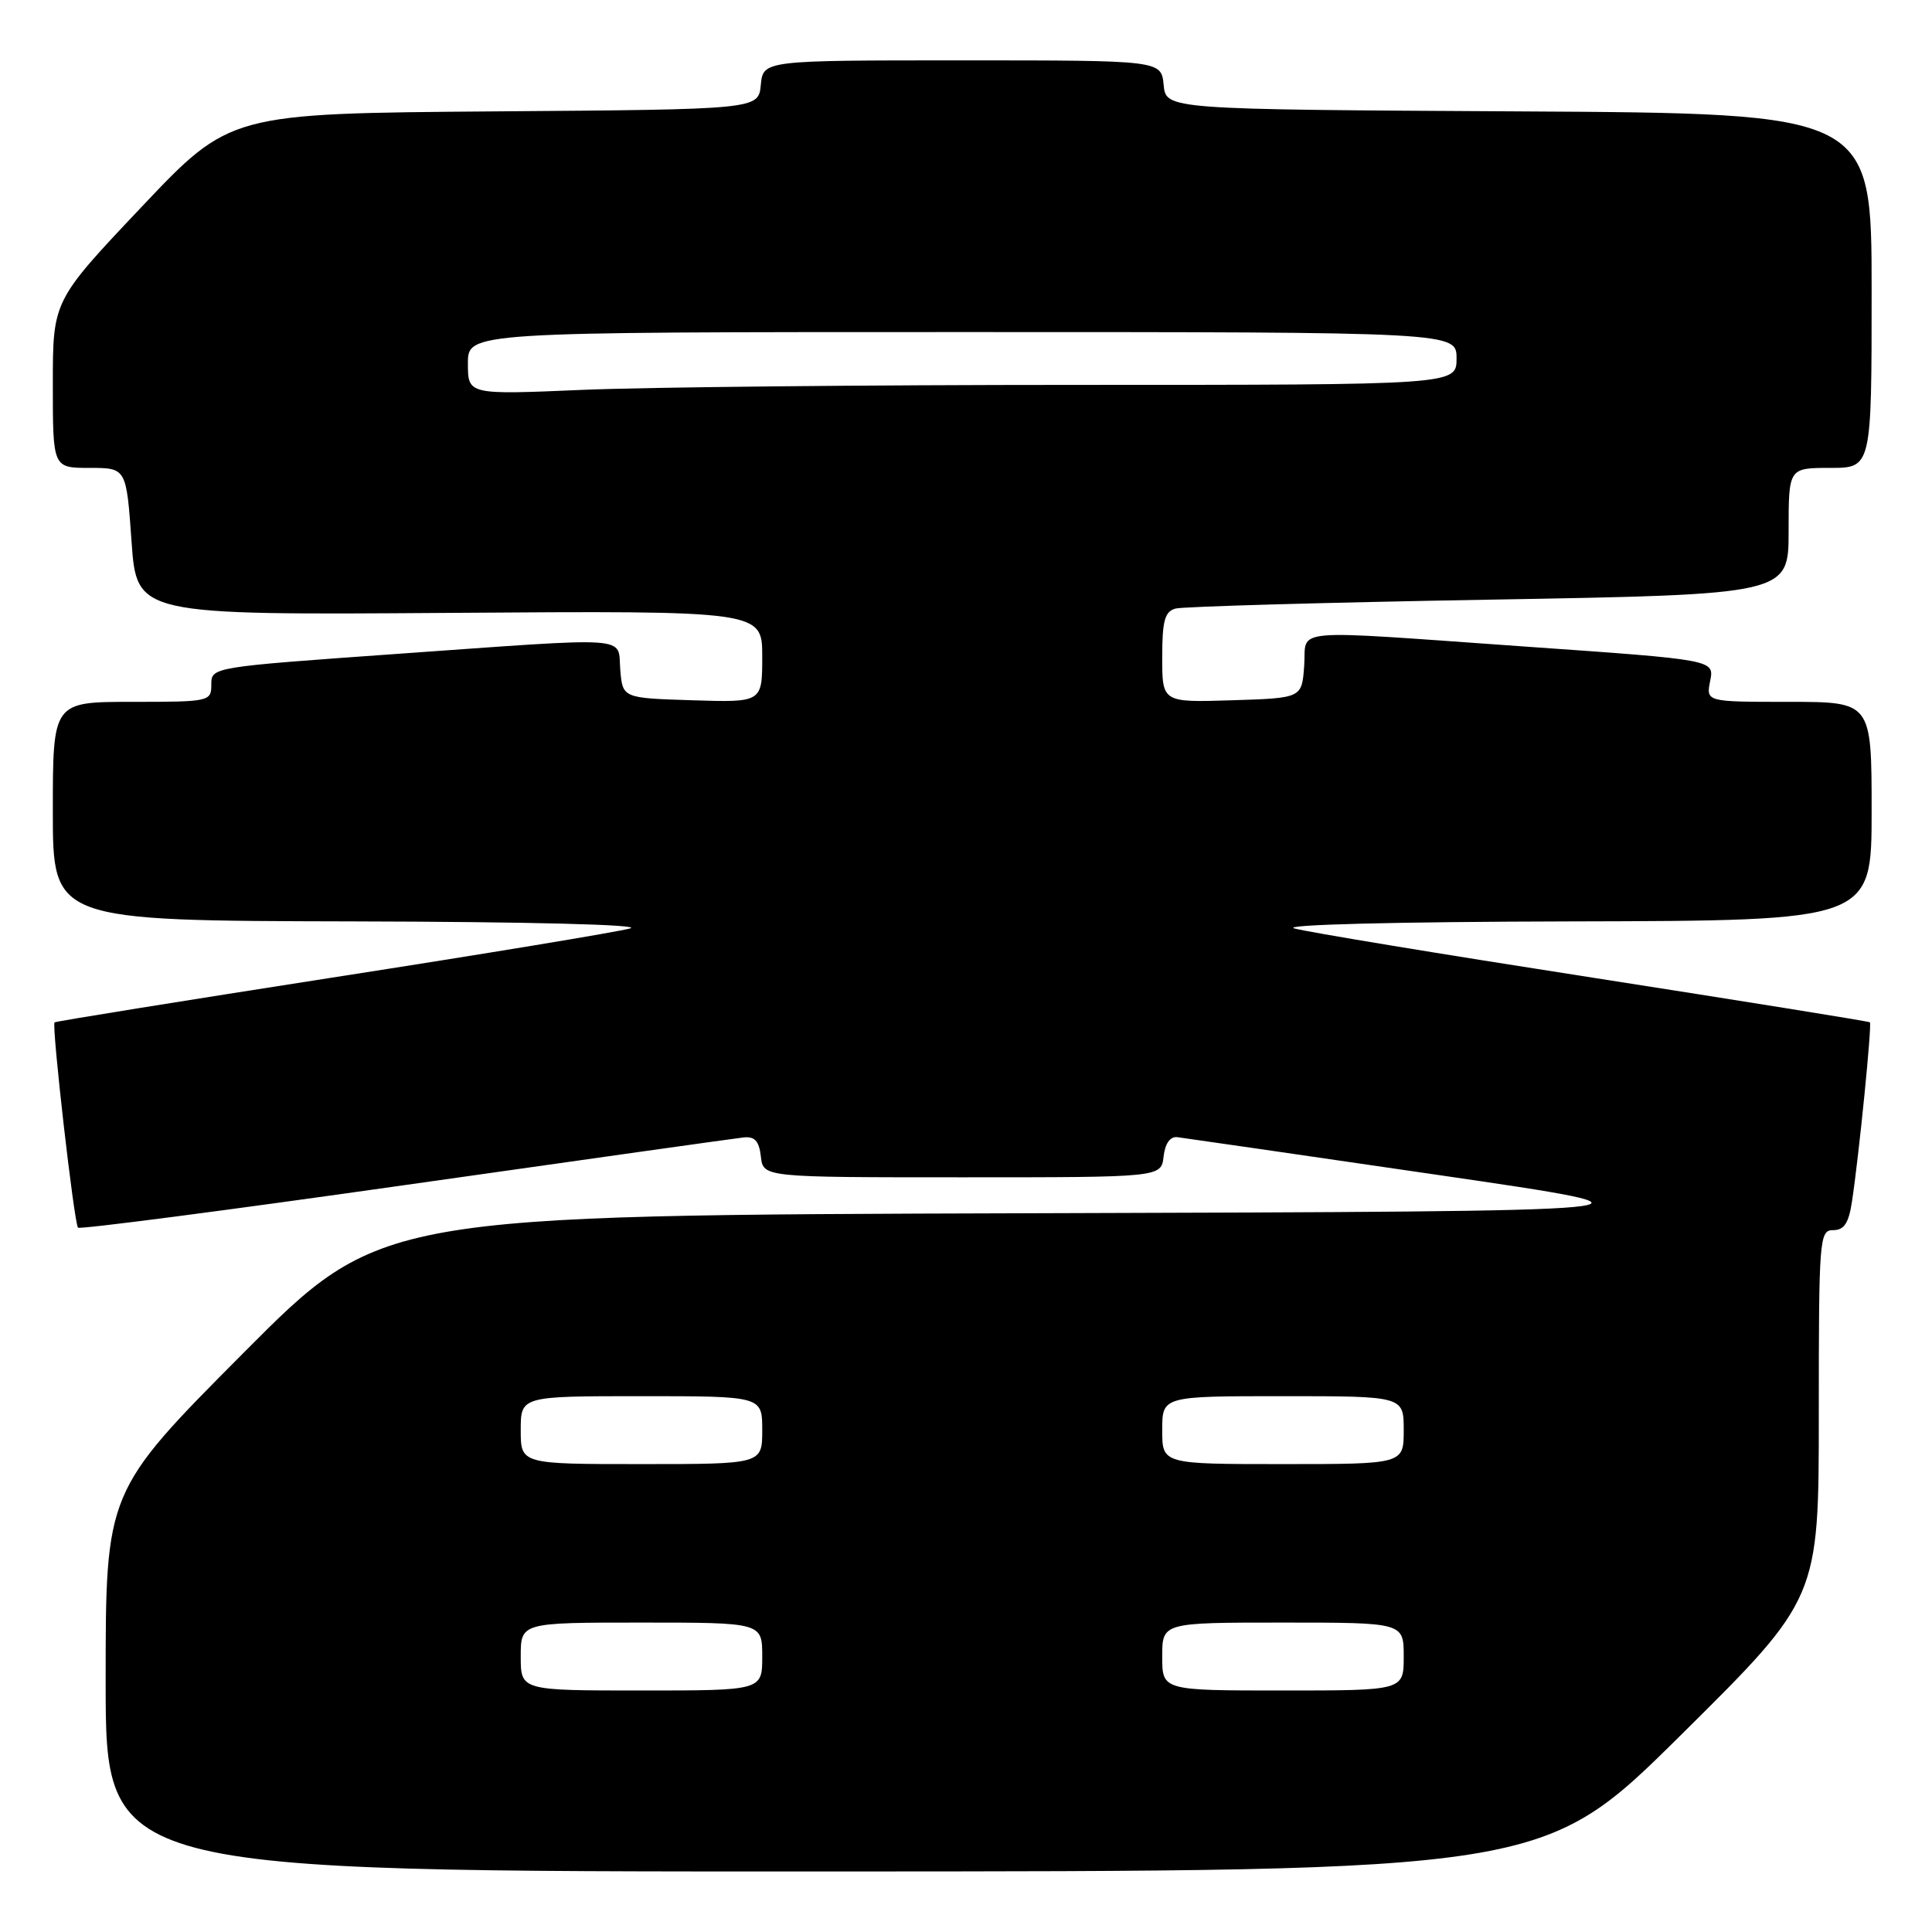 <?xml version="1.0" encoding="UTF-8" standalone="no"?>
<!DOCTYPE svg PUBLIC "-//W3C//DTD SVG 1.1//EN" "http://www.w3.org/Graphics/SVG/1.1/DTD/svg11.dtd" >
<svg xmlns="http://www.w3.org/2000/svg" xmlns:xlink="http://www.w3.org/1999/xlink" version="1.1" viewBox="0 0 256 256">
 <g >
 <path fill="currentColor"
d=" M 222.75 229.88 C 241.00 211.81 241.00 211.81 241.00 187.41 C 241.00 164.04 241.08 163.00 242.91 163.00 C 244.35 163.00 244.96 162.08 245.39 159.25 C 246.33 153.10 248.06 135.73 247.77 135.46 C 247.62 135.33 231.07 132.67 211.00 129.54 C 190.93 126.42 173.15 123.49 171.50 123.02 C 169.73 122.53 184.81 122.14 208.25 122.09 C 248.00 122.00 248.00 122.00 248.00 107.50 C 248.00 93.00 248.00 93.00 237.02 93.00 C 226.05 93.00 226.05 93.00 226.61 90.21 C 227.16 87.43 227.16 87.43 202.33 85.69 C 170.03 83.42 173.18 83.15 172.81 88.25 C 172.50 92.50 172.50 92.50 163.25 92.79 C 154.00 93.08 154.00 93.08 154.00 87.10 C 154.00 82.27 154.33 81.04 155.75 80.64 C 156.71 80.37 175.39 79.84 197.25 79.46 C 237.00 78.77 237.00 78.77 237.00 70.38 C 237.00 62.00 237.00 62.00 242.50 62.00 C 248.00 62.00 248.00 62.00 248.00 38.51 C 248.00 15.02 248.00 15.02 201.25 14.76 C 154.50 14.50 154.50 14.50 154.19 11.25 C 153.87 8.00 153.87 8.00 127.50 8.00 C 101.13 8.00 101.13 8.00 100.81 11.25 C 100.50 14.50 100.50 14.50 65.49 14.76 C 30.48 15.03 30.48 15.03 18.74 27.44 C 7.00 39.85 7.00 39.85 7.00 50.92 C 7.00 62.00 7.00 62.00 11.87 62.00 C 16.74 62.00 16.74 62.00 17.43 71.75 C 18.12 81.50 18.12 81.50 59.56 81.21 C 101.00 80.92 101.00 80.92 101.00 87.00 C 101.00 93.08 101.00 93.08 91.75 92.79 C 82.50 92.50 82.50 92.50 82.19 88.75 C 81.81 84.21 84.40 84.39 52.25 86.67 C 28.10 88.39 28.00 88.40 28.00 90.70 C 28.00 92.95 27.79 93.00 17.50 93.00 C 7.00 93.00 7.00 93.00 7.00 107.50 C 7.00 122.00 7.00 122.00 46.75 122.09 C 70.19 122.14 85.27 122.53 83.50 123.02 C 81.85 123.49 64.08 126.42 44.00 129.54 C 23.92 132.67 7.38 135.33 7.23 135.47 C 6.82 135.84 9.82 162.16 10.34 162.67 C 10.58 162.92 30.07 160.38 53.64 157.03 C 77.21 153.68 97.40 150.84 98.50 150.72 C 100.01 150.55 100.58 151.18 100.82 153.25 C 101.13 156.00 101.13 156.00 127.50 156.00 C 153.87 156.00 153.87 156.00 154.18 153.25 C 154.38 151.51 155.05 150.57 156.00 150.68 C 156.82 150.78 172.35 153.03 190.50 155.68 C 223.50 160.50 223.50 160.50 136.96 160.76 C 50.42 161.01 50.42 161.01 32.21 179.32 C 14.00 197.62 14.00 197.62 14.00 222.81 C 14.00 248.00 14.00 248.00 109.25 247.98 C 204.50 247.96 204.50 247.96 222.75 229.88 Z  M 69.00 219.50 C 69.00 215.00 69.00 215.00 85.00 215.00 C 101.00 215.00 101.00 215.00 101.00 219.50 C 101.00 224.00 101.00 224.00 85.00 224.00 C 69.00 224.00 69.00 224.00 69.00 219.50 Z  M 154.00 219.50 C 154.00 215.00 154.00 215.00 170.00 215.00 C 186.00 215.00 186.00 215.00 186.00 219.50 C 186.00 224.00 186.00 224.00 170.00 224.00 C 154.00 224.00 154.00 224.00 154.00 219.50 Z  M 69.00 189.50 C 69.00 185.00 69.00 185.00 85.00 185.00 C 101.00 185.00 101.00 185.00 101.00 189.50 C 101.00 194.00 101.00 194.00 85.00 194.00 C 69.00 194.00 69.00 194.00 69.00 189.50 Z  M 154.00 189.50 C 154.00 185.00 154.00 185.00 170.00 185.00 C 186.00 185.00 186.00 185.00 186.00 189.50 C 186.00 194.00 186.00 194.00 170.00 194.00 C 154.00 194.00 154.00 194.00 154.00 189.50 Z  M 62.00 48.16 C 62.00 44.00 62.00 44.00 127.50 44.00 C 193.00 44.00 193.00 44.00 193.00 47.50 C 193.00 51.00 193.00 51.00 142.66 51.00 C 114.97 51.00 85.50 51.30 77.16 51.66 C 62.00 52.31 62.00 52.31 62.00 48.16 Z "/>
</g>
</svg>